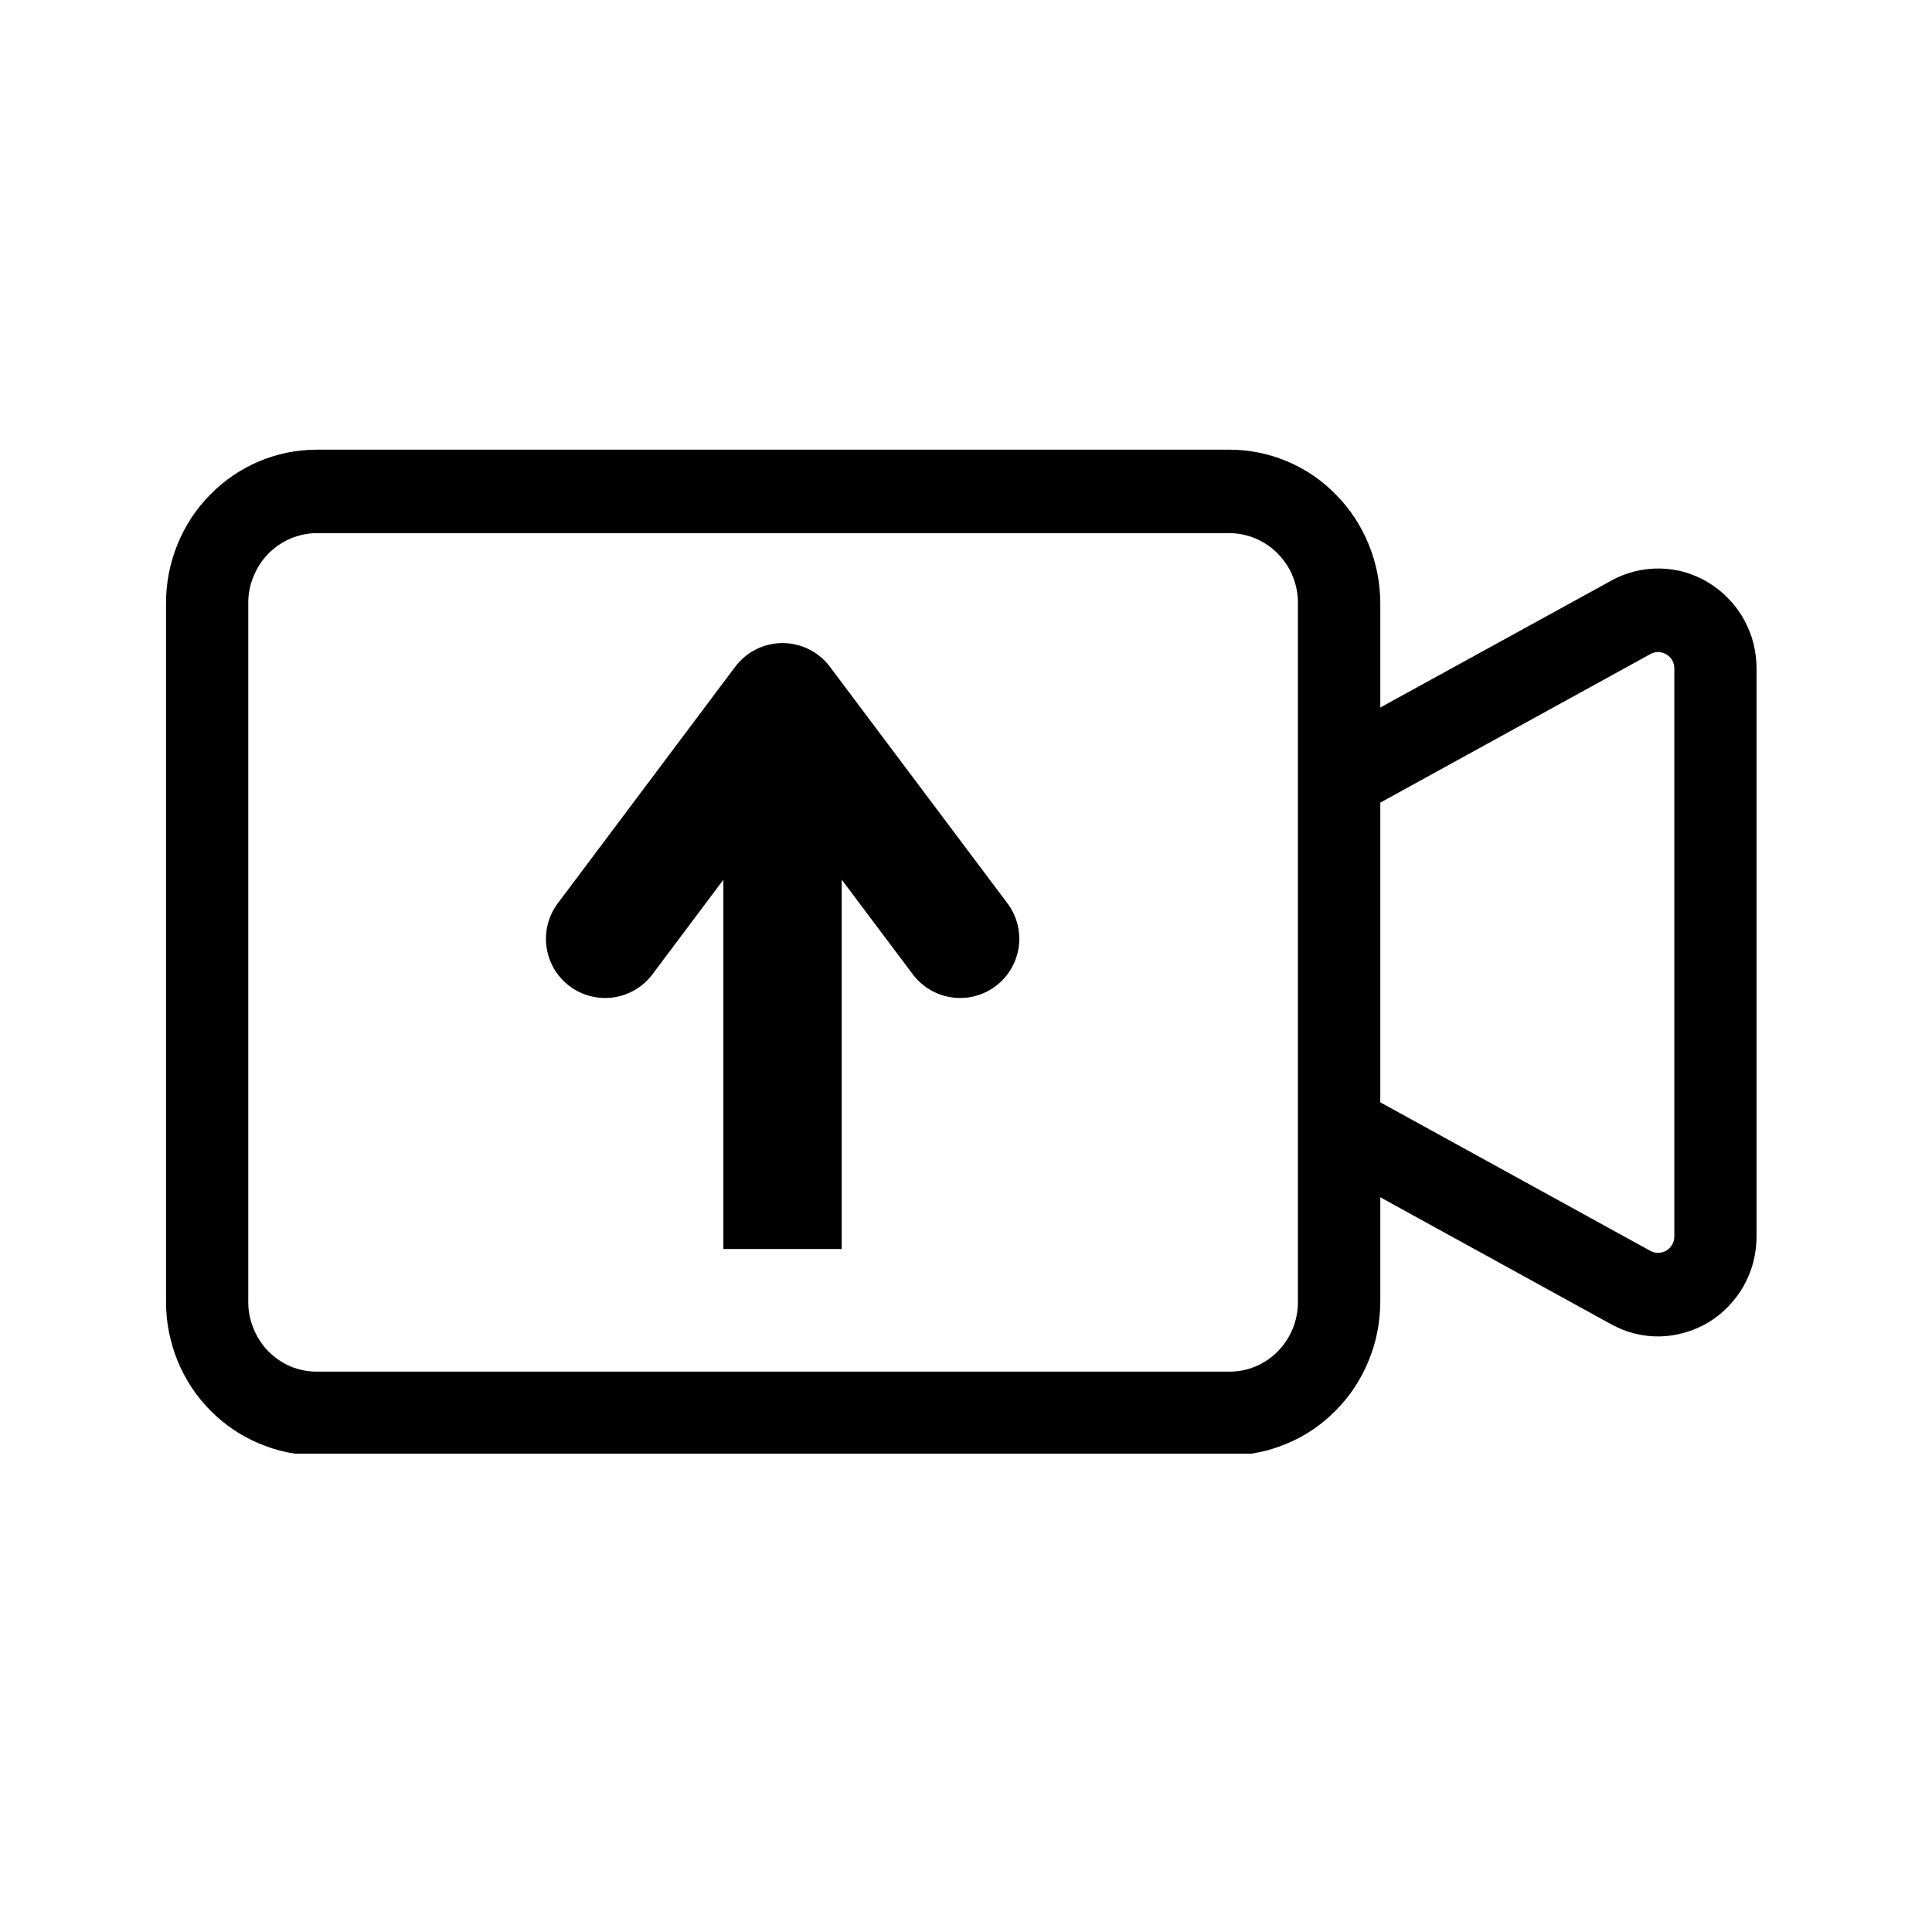 <svg xmlns="http://www.w3.org/2000/svg" xmlns:xlink="http://www.w3.org/1999/xlink" width="64" zoomAndPan="magnify" viewBox="0 0 48 48" height="64" preserveAspectRatio="xMidYMid meet" version="1.0"><defs><clipPath id="dd77e22c1b"><path d="M 4.047 11.141 L 43.719 11.141 L 43.719 36.117 L 4.047 36.117 Z M 4.047 11.141 " clip-rule="nonzero"/></clipPath></defs><g clip-path="url(#dd77e22c1b)"><path fill="#000000" d="M 7.871 36.156 L 30.543 36.156 C 31.039 36.156 31.52 36.059 31.977 35.863 C 32.438 35.672 32.84 35.395 33.191 35.039 C 33.543 34.684 33.812 34.273 34.004 33.805 C 34.195 33.34 34.289 32.855 34.293 32.352 L 34.293 29.746 L 40.031 32.902 C 40.219 33.004 40.414 33.082 40.617 33.133 C 40.824 33.184 41.035 33.207 41.246 33.203 C 41.457 33.199 41.664 33.164 41.867 33.105 C 42.074 33.047 42.266 32.961 42.449 32.852 C 42.629 32.742 42.797 32.609 42.941 32.457 C 43.09 32.301 43.219 32.133 43.324 31.945 C 43.426 31.758 43.508 31.559 43.562 31.352 C 43.613 31.145 43.641 30.934 43.641 30.719 L 43.641 16.609 C 43.641 16.395 43.613 16.184 43.562 15.977 C 43.508 15.766 43.426 15.57 43.324 15.383 C 43.219 15.195 43.09 15.023 42.941 14.871 C 42.797 14.719 42.629 14.586 42.449 14.477 C 42.266 14.363 42.074 14.281 41.871 14.219 C 41.664 14.16 41.457 14.129 41.246 14.125 C 41.035 14.121 40.824 14.145 40.617 14.195 C 40.414 14.246 40.219 14.32 40.031 14.426 L 34.293 17.578 L 34.293 14.977 C 34.289 14.473 34.195 13.988 34.004 13.523 C 33.812 13.055 33.543 12.645 33.191 12.289 C 32.84 11.93 32.438 11.656 31.977 11.461 C 31.52 11.27 31.039 11.172 30.543 11.172 L 7.871 11.172 C 7.375 11.172 6.898 11.27 6.438 11.461 C 5.98 11.656 5.574 11.93 5.223 12.289 C 4.871 12.645 4.602 13.055 4.41 13.523 C 4.223 13.988 4.125 14.473 4.125 14.977 L 4.125 32.352 C 4.125 32.855 4.223 33.34 4.41 33.805 C 4.602 34.273 4.871 34.684 5.223 35.039 C 5.574 35.395 5.98 35.672 6.438 35.863 C 6.898 36.059 7.375 36.156 7.871 36.156 Z M 41.004 16.25 C 41.066 16.215 41.133 16.199 41.203 16.199 C 41.273 16.203 41.34 16.223 41.402 16.258 C 41.461 16.297 41.512 16.344 41.547 16.406 C 41.582 16.469 41.598 16.539 41.598 16.609 L 41.598 30.719 C 41.598 30.789 41.582 30.855 41.547 30.918 C 41.512 30.98 41.461 31.031 41.402 31.07 C 41.34 31.105 41.273 31.125 41.203 31.125 C 41.133 31.129 41.066 31.113 41.004 31.078 L 34.293 27.387 L 34.293 19.941 Z M 6.168 14.977 C 6.168 14.746 6.211 14.527 6.301 14.316 C 6.387 14.105 6.508 13.918 6.668 13.754 C 6.828 13.594 7.012 13.469 7.219 13.379 C 7.43 13.293 7.645 13.246 7.871 13.246 L 30.543 13.246 C 30.77 13.246 30.988 13.293 31.195 13.379 C 31.402 13.469 31.59 13.594 31.746 13.754 C 31.906 13.918 32.031 14.105 32.117 14.316 C 32.203 14.527 32.246 14.746 32.246 14.977 L 32.246 32.352 C 32.246 32.578 32.203 32.801 32.117 33.012 C 32.031 33.223 31.906 33.41 31.746 33.574 C 31.59 33.734 31.402 33.859 31.195 33.949 C 30.988 34.035 30.77 34.078 30.543 34.078 L 7.871 34.078 C 7.645 34.078 7.43 34.035 7.219 33.949 C 7.012 33.859 6.828 33.734 6.668 33.574 C 6.508 33.41 6.387 33.223 6.301 33.012 C 6.211 32.801 6.168 32.578 6.168 32.352 Z M 6.168 14.977 " fill-opacity="1" fill-rule="nonzero"/></g><path stroke-linecap="butt" transform="matrix(0, -0.735, 0.735, 0, 17.973, 31.029)" fill="none" stroke-linejoin="miter" d="M -0.003 1.999 L 18.479 1.999 " stroke="#000000" stroke-width="4" stroke-opacity="1" stroke-miterlimit="4"/><path stroke-linecap="round" transform="matrix(0, -0.735, 0.735, 0, 17.973, 31.029)" fill="none" stroke-linejoin="round" d="M 10.482 -3.999 L 18.479 1.999 L 10.482 8.001 " stroke="#000000" stroke-width="4" stroke-opacity="1" stroke-miterlimit="4"/></svg>